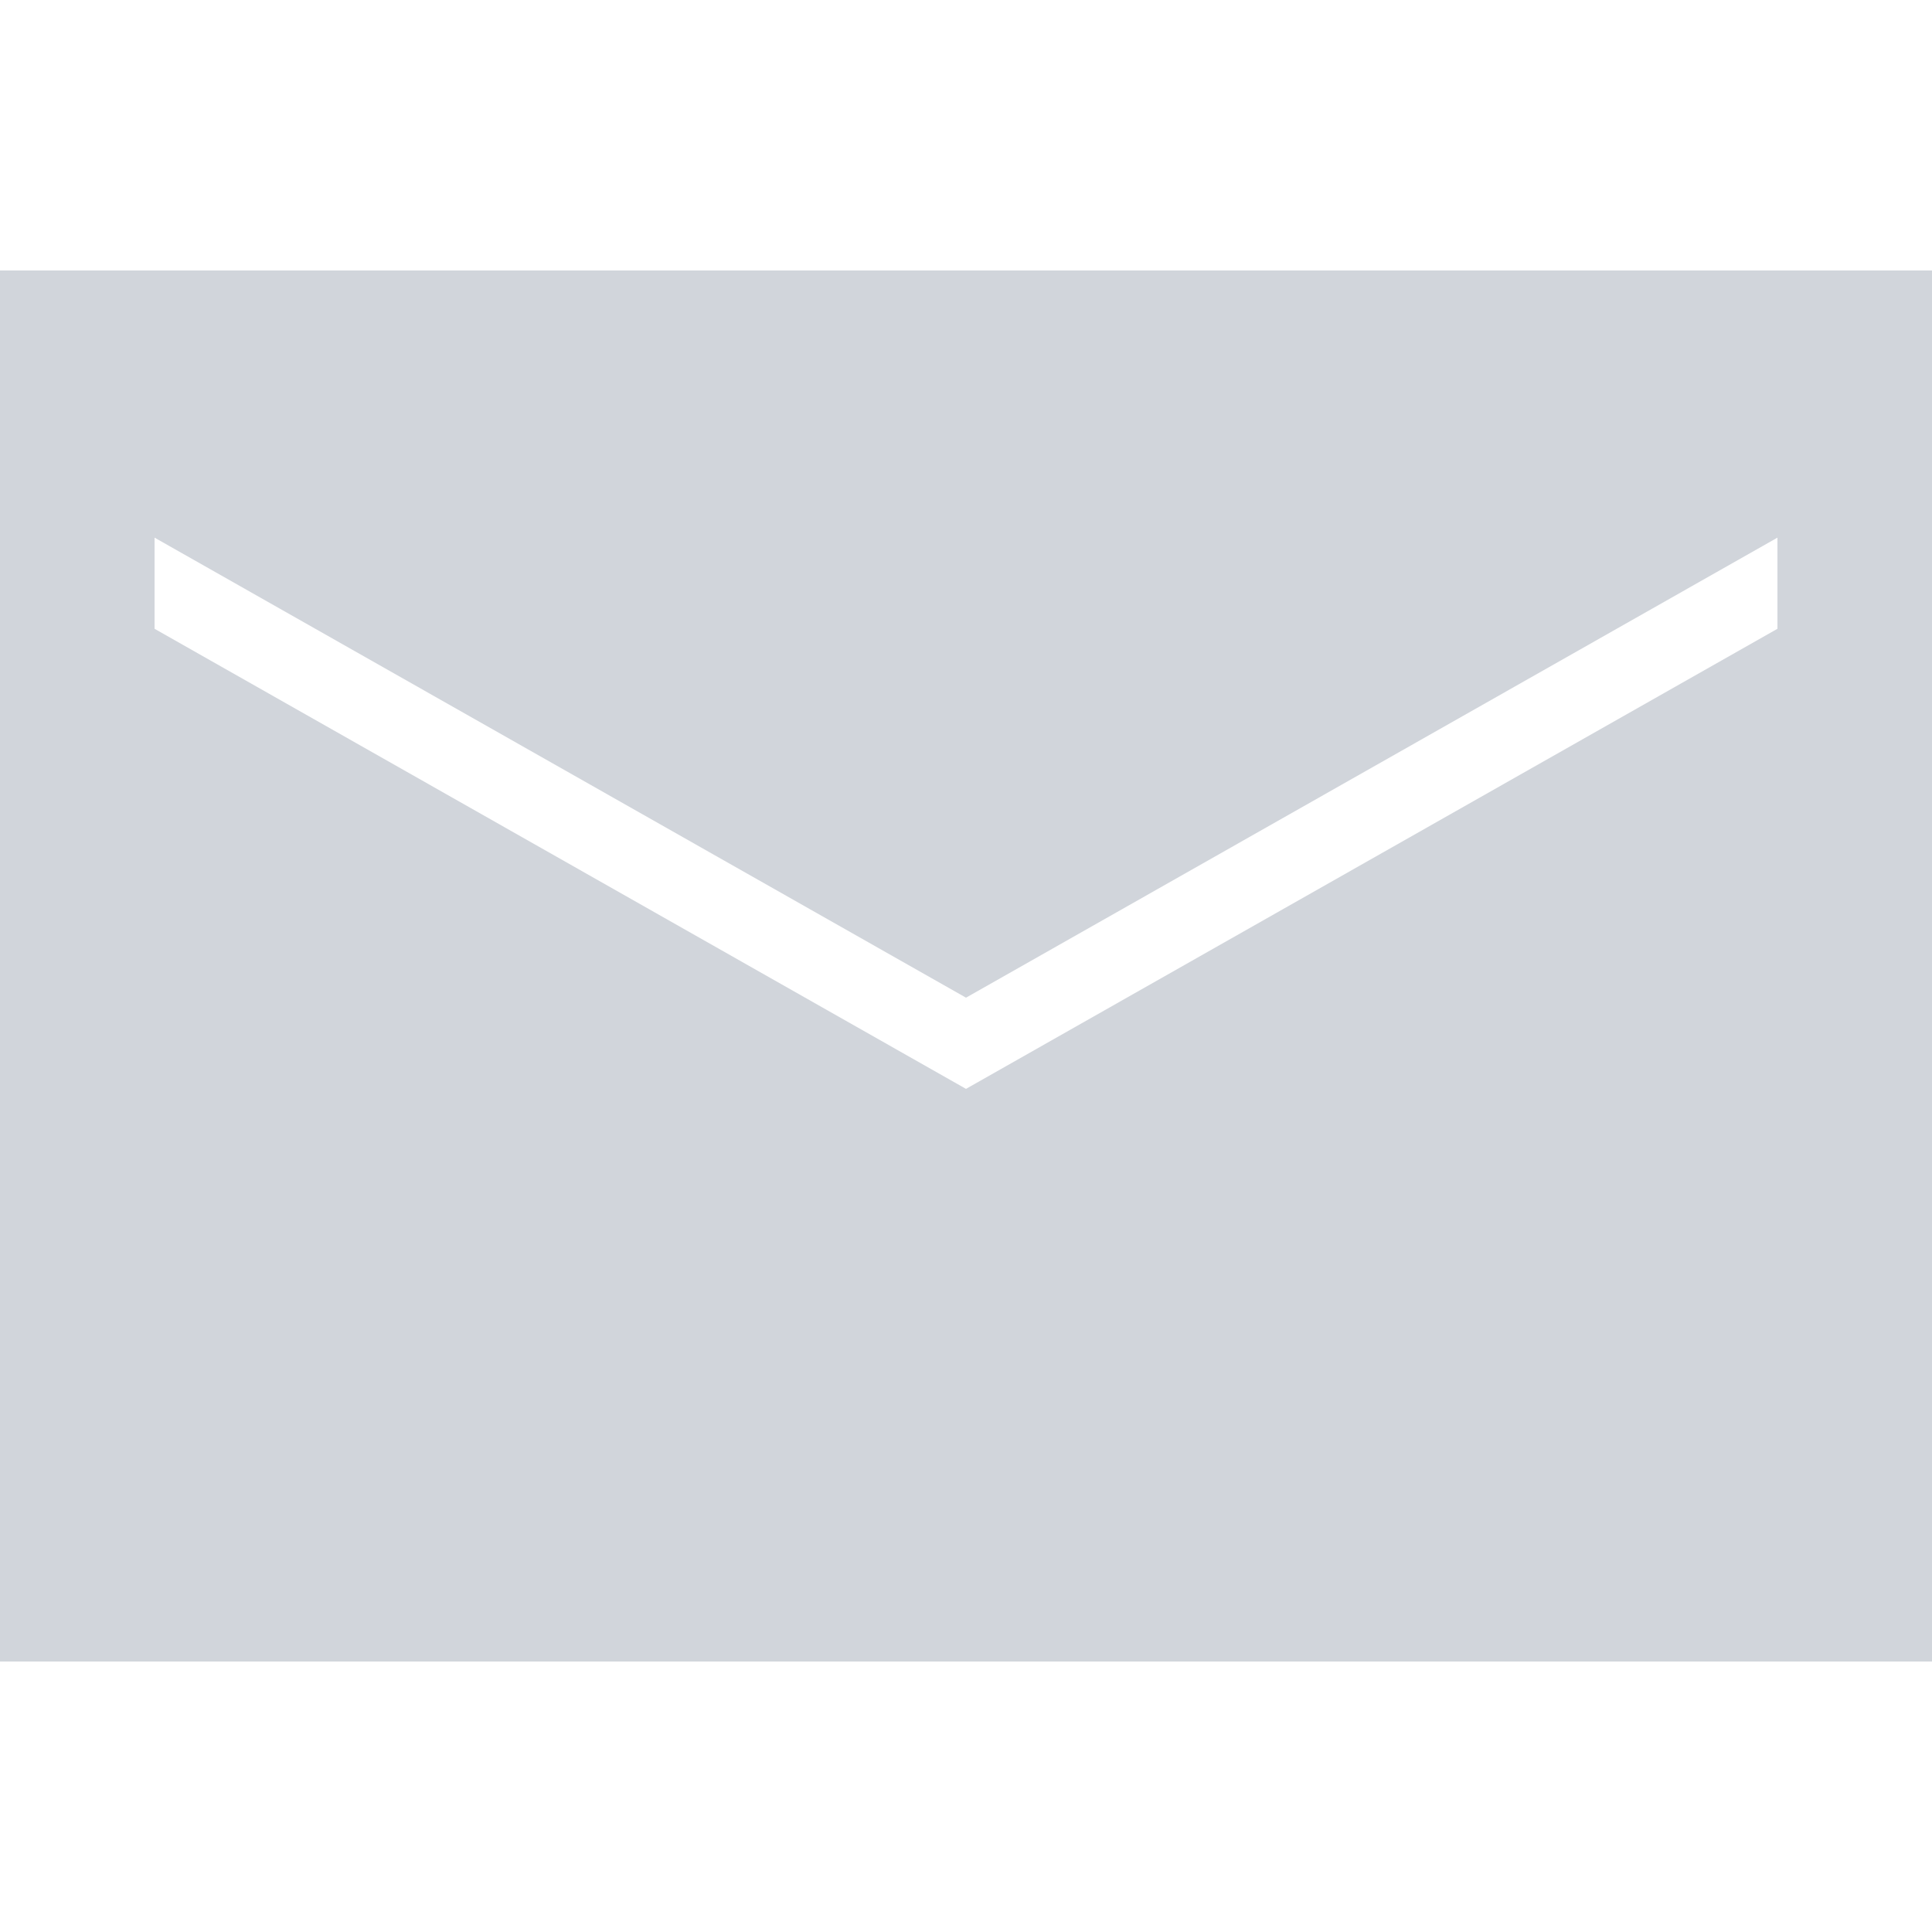 <svg xmlns="http://www.w3.org/2000/svg" viewBox="0 0 50 50" width="50px" height="50px">
    <style>
        path {
        fill: #D1D5DB;
        }
    </style>
    <path
        d="M 0 7 L 0 43 L 50 43 L 50 7 Z M 46 16.273 L 25 28.18 L 4 16.273 L 4 13.914 L 25 25.82 L 46 13.914 Z" />
</svg>